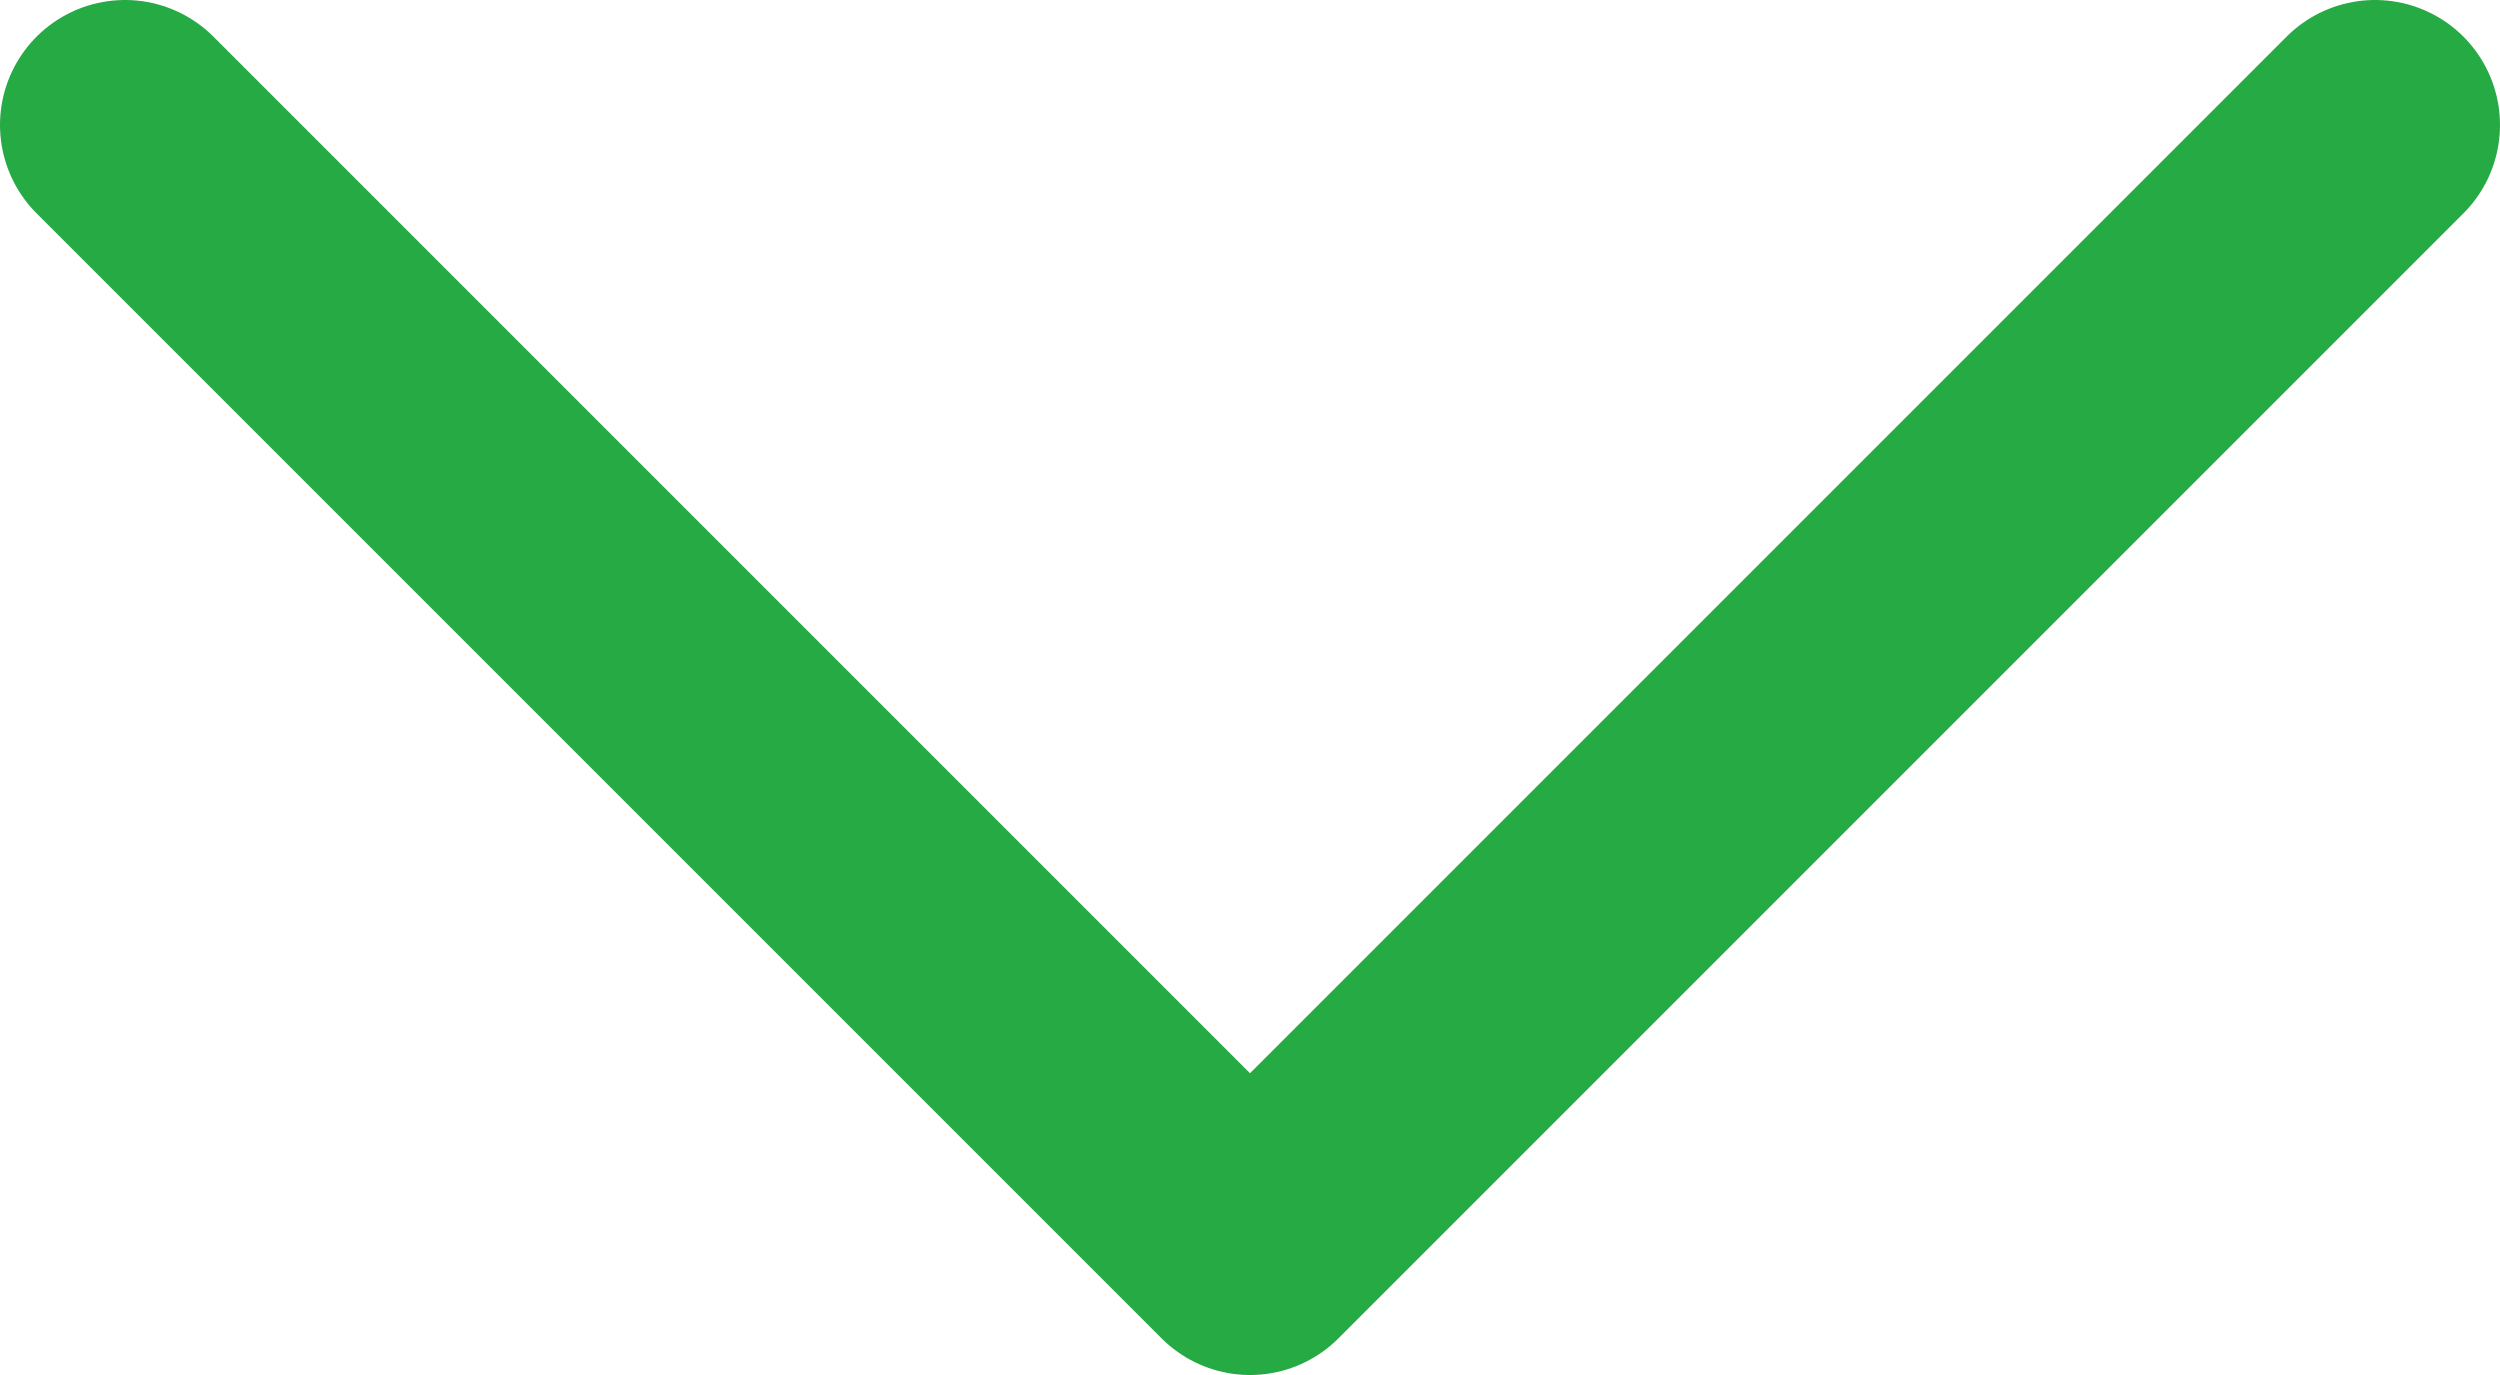 <svg xmlns="http://www.w3.org/2000/svg" width="20" height="11" viewBox="0 0 20 11"><g><g><path fill="none" stroke="#26aa44" stroke-linecap="round" stroke-linejoin="round" stroke-miterlimit="50" stroke-width="2" d="M1 1v0l9 9v0l9-9v0"/></g></g></svg>